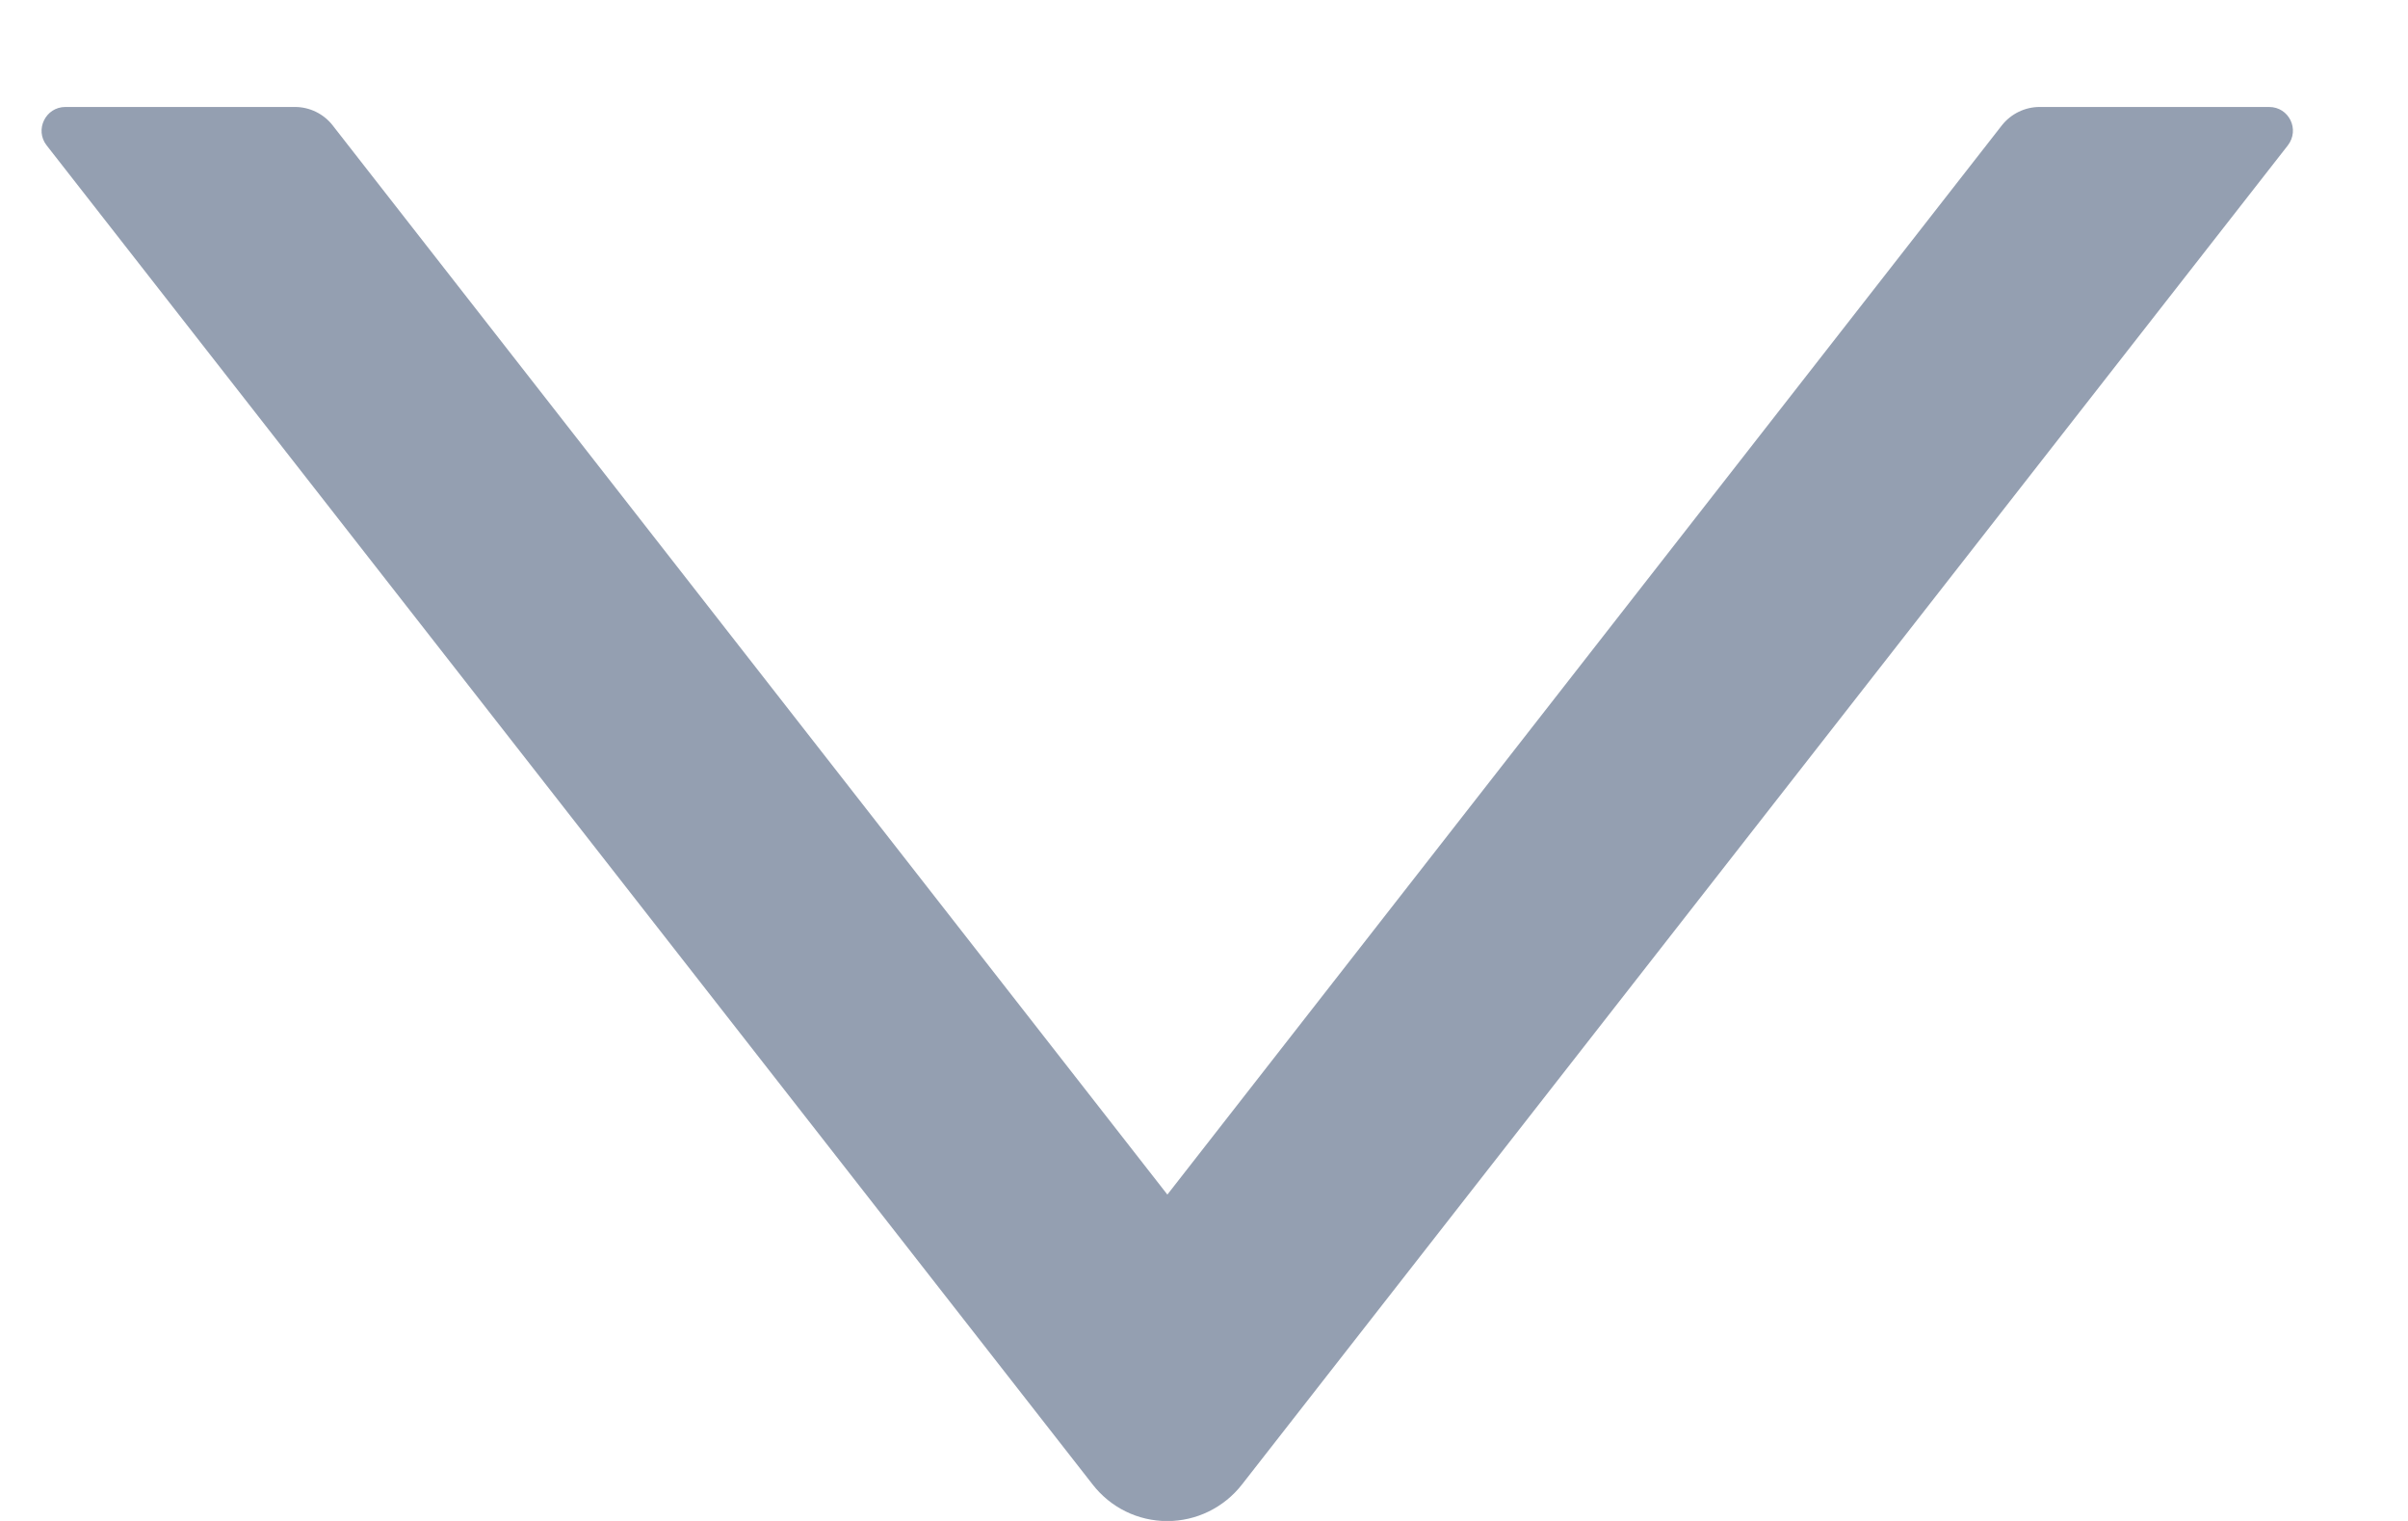 <svg width="19" height="12" viewBox="0 0 19 12" fill="none" xmlns="http://www.w3.org/2000/svg">
<path d="M2.328 0.844L0.516 0.844C0.359 0.844 0.272 1.025 0.368 1.147L8.621 11.712C8.691 11.802 8.78 11.875 8.882 11.925C8.984 11.975 9.096 12.001 9.21 12.001C9.324 12.001 9.436 11.975 9.538 11.925C9.64 11.875 9.73 11.802 9.8 11.712L18.052 1.147C18.148 1.022 18.061 0.844 17.904 0.844L16.093 0.844C15.978 0.844 15.868 0.898 15.797 0.987L9.211 9.425L2.623 0.987C2.553 0.898 2.443 0.844 2.328 0.844Z" fill="#949FB1"/>
</svg>
